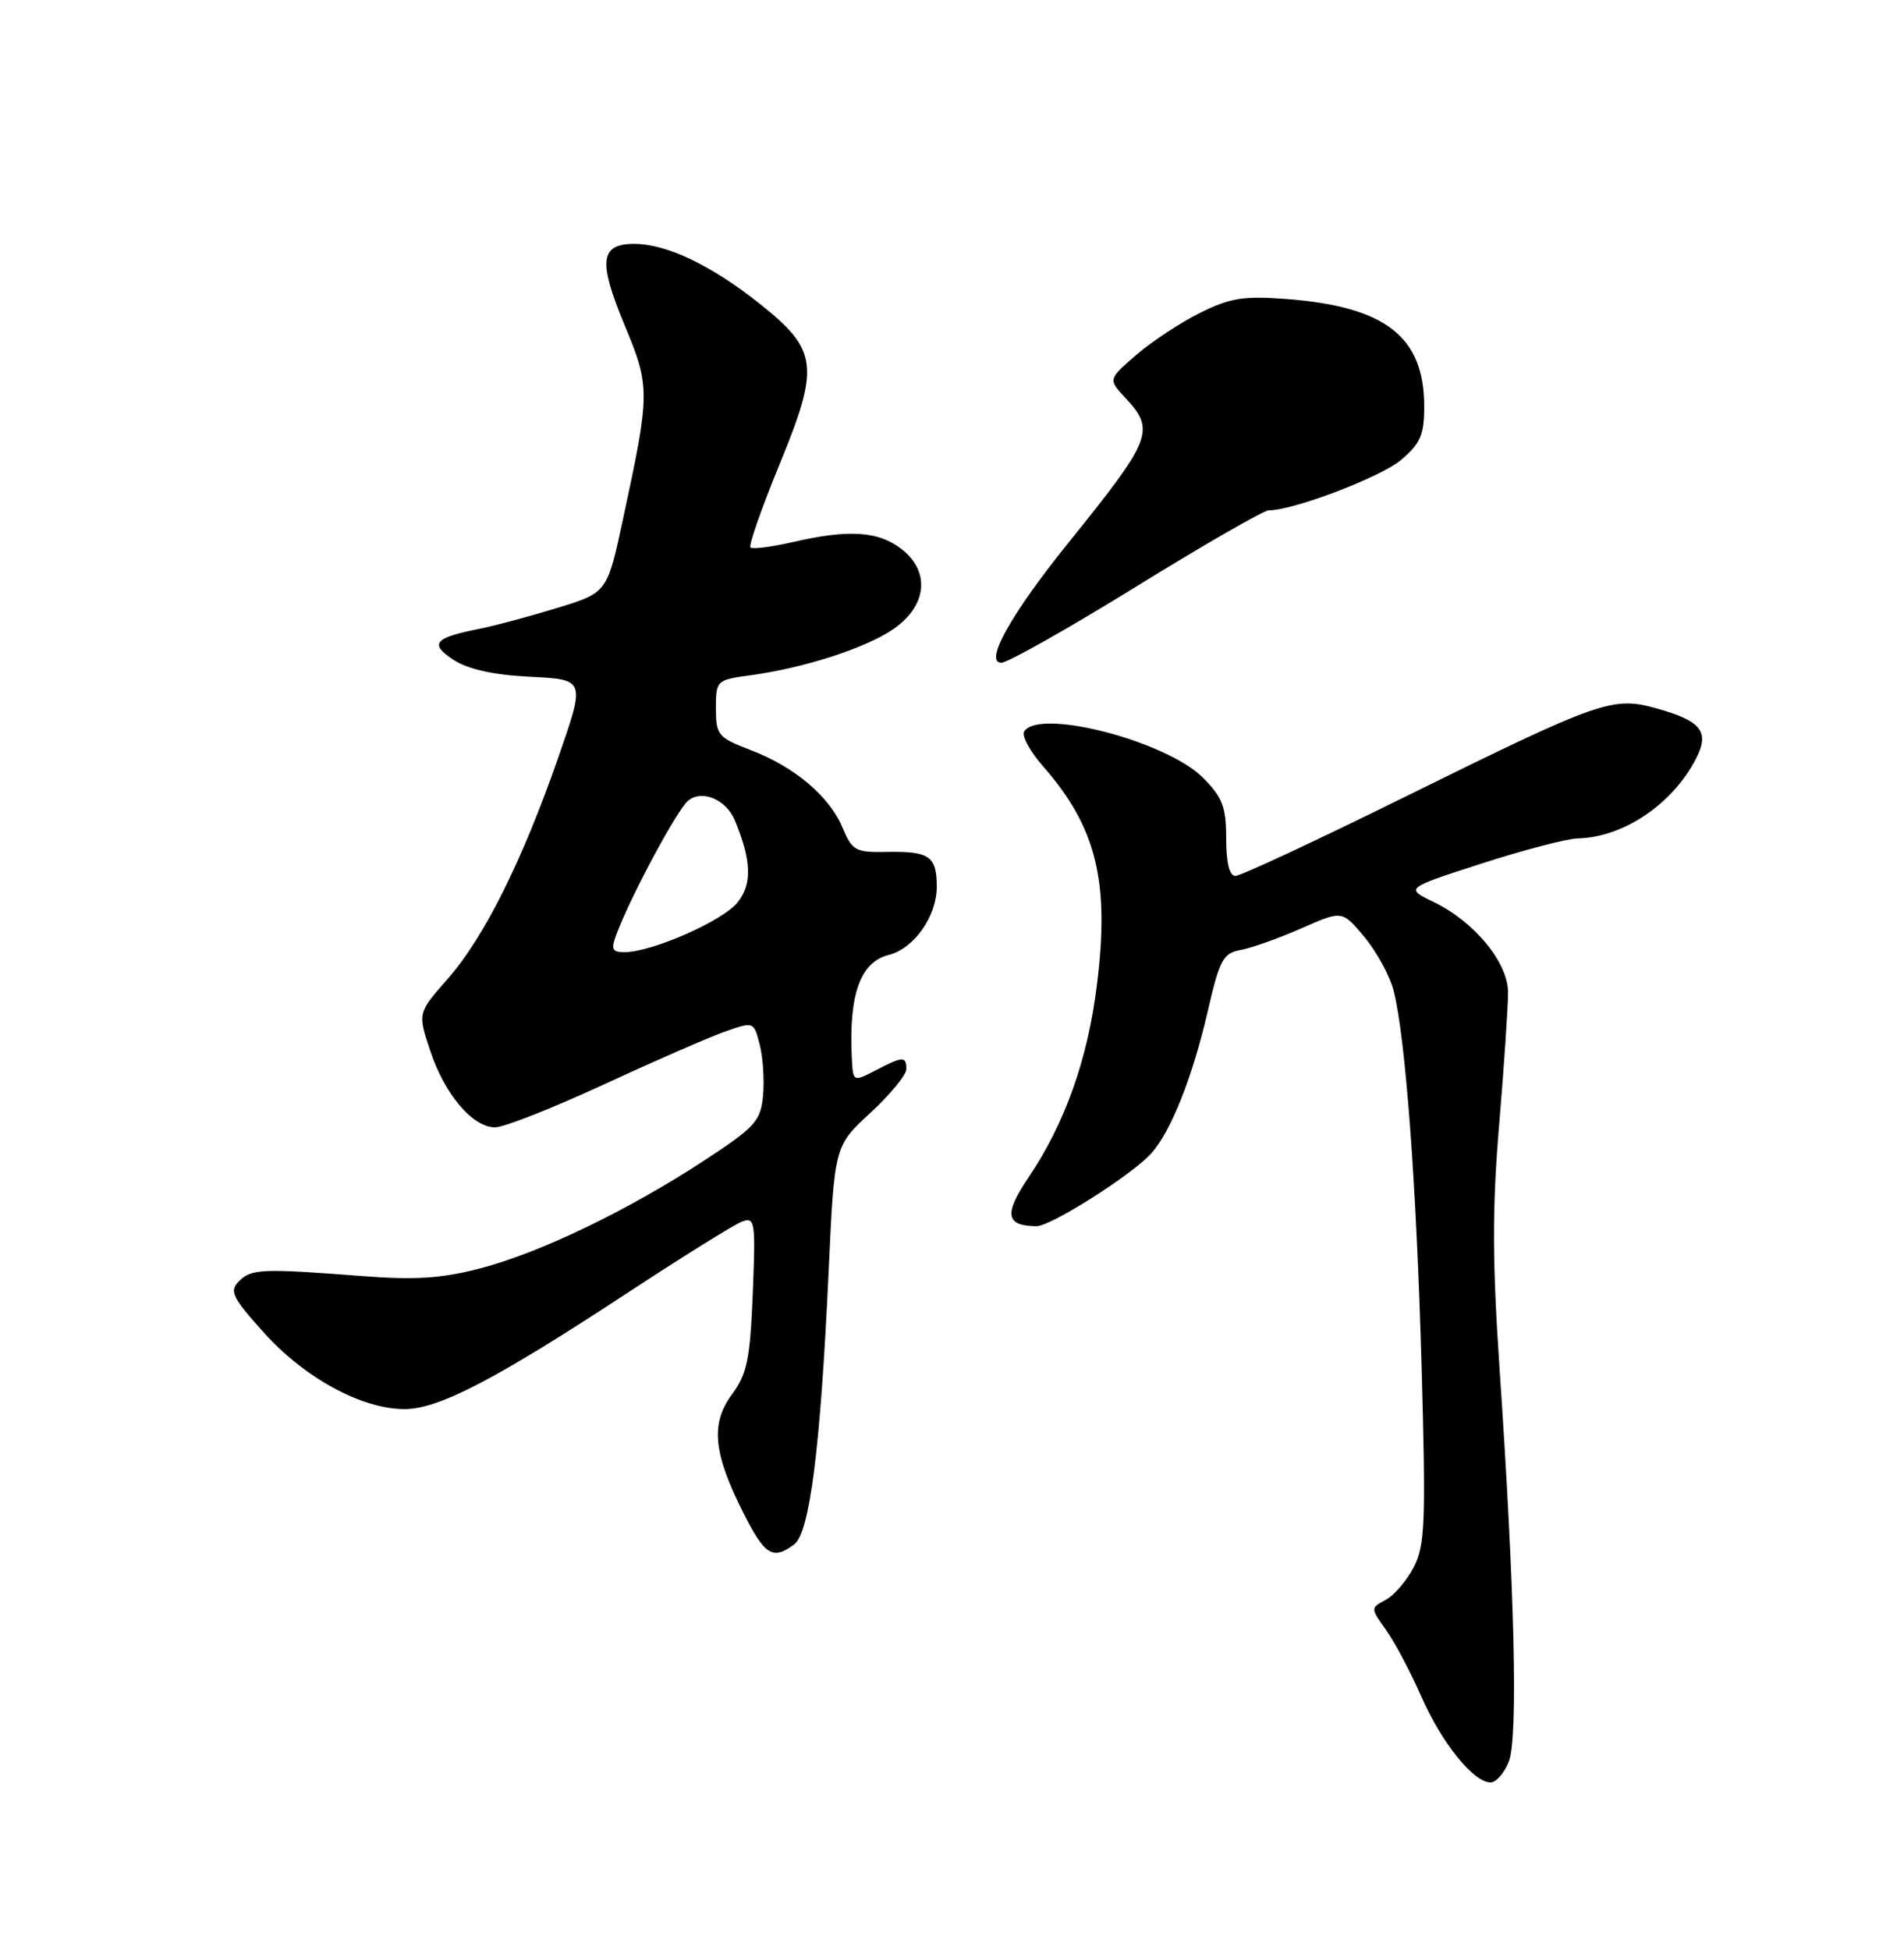 <?xml version="1.0" encoding="UTF-8" standalone="no"?>
<!DOCTYPE svg PUBLIC "-//W3C//DTD SVG 1.1//EN" "http://www.w3.org/Graphics/SVG/1.1/DTD/svg11.dtd" >
<svg xmlns="http://www.w3.org/2000/svg" xmlns:xlink="http://www.w3.org/1999/xlink" version="1.1" viewBox="0 0 250 256">
 <g >
 <path fill="currentColor"
d=" M 198.12 231.25 C 199.34 228.14 198.89 208.97 196.92 180.06 C 195.94 165.62 195.92 158.57 196.85 147.56 C 197.50 139.83 198.02 132.05 198.01 130.28 C 198.00 126.35 193.59 120.99 188.24 118.42 C 184.50 116.61 184.50 116.61 194.50 113.38 C 200.00 111.60 205.71 110.11 207.18 110.07 C 213.15 109.92 219.55 105.61 222.65 99.68 C 224.53 96.09 223.44 94.66 217.57 93.02 C 211.73 91.38 210.21 91.92 184.46 104.62 C 172.89 110.33 162.88 115.00 162.21 115.00 C 161.43 115.00 161.00 113.27 161.00 110.08 C 161.00 105.92 160.52 104.68 157.95 102.10 C 153.12 97.27 136.39 92.94 134.48 96.03 C 134.13 96.60 135.23 98.63 136.92 100.56 C 143.98 108.60 145.73 115.72 144.02 129.38 C 142.80 139.15 139.81 147.53 135.00 154.65 C 131.79 159.41 132.06 160.95 136.09 160.98 C 137.98 161.00 148.76 154.15 151.21 151.37 C 153.78 148.45 156.58 141.40 158.56 132.84 C 160.14 125.98 160.59 125.13 162.91 124.71 C 164.34 124.45 167.91 123.18 170.86 121.88 C 176.23 119.51 176.23 119.51 179.14 123.00 C 180.74 124.92 182.47 128.07 182.97 130.00 C 184.53 135.97 185.99 155.49 186.66 179.50 C 187.23 199.82 187.11 202.88 185.64 205.72 C 184.73 207.49 183.07 209.43 181.96 210.02 C 179.94 211.10 179.94 211.10 182.00 214.00 C 183.14 215.60 185.21 219.51 186.61 222.70 C 189.30 228.82 193.47 234.00 195.71 234.00 C 196.45 234.00 197.53 232.76 198.12 231.25 Z  M 104.28 202.75 C 106.33 201.20 107.73 190.09 108.80 166.97 C 109.56 150.45 109.56 150.45 114.28 146.10 C 116.88 143.70 119.00 141.13 119.00 140.37 C 119.00 138.64 118.57 138.65 114.95 140.53 C 112.00 142.05 112.00 142.05 111.84 138.78 C 111.45 130.51 112.98 126.29 116.70 125.36 C 120.02 124.53 123.00 120.29 123.00 116.42 C 123.00 112.39 122.04 111.73 116.39 111.84 C 112.34 111.92 111.89 111.67 110.63 108.67 C 108.90 104.53 104.34 100.68 98.54 98.46 C 94.28 96.83 94.00 96.50 94.00 93.00 C 94.00 89.33 94.07 89.26 98.56 88.65 C 105.56 87.69 113.50 85.14 117.18 82.67 C 121.69 79.64 122.22 75.11 118.42 72.12 C 115.37 69.72 111.48 69.46 104.08 71.17 C 101.29 71.81 98.80 72.13 98.54 71.87 C 98.28 71.61 100.00 66.70 102.36 60.95 C 107.67 48.04 107.41 45.96 99.72 39.85 C 93.41 34.84 87.58 32.05 83.36 32.02 C 78.79 31.99 78.50 34.24 81.99 42.63 C 85.39 50.79 85.38 51.54 81.80 68.15 C 79.73 77.81 79.73 77.81 73.11 79.83 C 69.48 80.94 64.92 82.16 63.00 82.54 C 57.01 83.72 56.33 84.52 59.54 86.62 C 61.46 87.87 64.74 88.60 69.62 88.85 C 76.86 89.21 76.86 89.21 73.33 99.36 C 68.59 113.00 63.56 123.08 58.79 128.50 C 54.84 132.99 54.84 132.99 56.47 137.90 C 58.38 143.67 62.05 148.00 65.01 148.00 C 66.17 148.00 72.56 145.48 79.22 142.40 C 85.88 139.32 93.04 136.19 95.15 135.45 C 98.97 134.10 98.97 134.10 99.75 137.13 C 100.18 138.79 100.38 141.82 100.19 143.85 C 99.87 147.20 99.16 147.97 92.41 152.39 C 82.40 158.94 70.88 164.48 63.00 166.53 C 57.96 167.84 54.48 168.06 47.50 167.52 C 34.38 166.51 33.00 166.57 31.38 168.20 C 30.07 169.50 30.47 170.30 34.68 174.99 C 40.00 180.90 47.49 184.98 53.09 184.99 C 57.59 185.00 65.04 181.12 82.27 169.81 C 89.55 165.03 96.34 160.80 97.37 160.40 C 99.14 159.73 99.22 160.25 98.84 169.81 C 98.49 178.45 98.09 180.38 96.10 183.07 C 93.27 186.91 93.65 190.80 97.63 198.66 C 100.43 204.21 101.48 204.85 104.28 202.75 Z  M 149.20 77.00 C 158.10 71.50 165.93 67.00 166.59 67.00 C 169.84 67.00 181.27 62.65 183.95 60.39 C 186.51 58.23 187.00 57.11 187.00 53.36 C 187.00 44.19 181.92 40.24 168.86 39.25 C 163.26 38.83 161.49 39.11 157.52 41.10 C 154.93 42.39 151.17 44.88 149.16 46.62 C 145.50 49.80 145.50 49.80 147.75 52.22 C 151.73 56.49 151.29 57.62 140.29 71.25 C 132.76 80.59 129.17 87.00 131.48 87.00 C 132.32 87.00 140.29 82.50 149.20 77.00 Z  M 80.96 122.60 C 82.90 117.49 88.90 106.32 90.35 105.12 C 92.17 103.61 95.36 104.96 96.50 107.72 C 98.67 112.99 98.78 116.02 96.87 118.44 C 94.95 120.88 85.61 125.00 81.99 125.00 C 80.35 125.00 80.19 124.62 80.96 122.60 Z "/>
</g>
</svg>